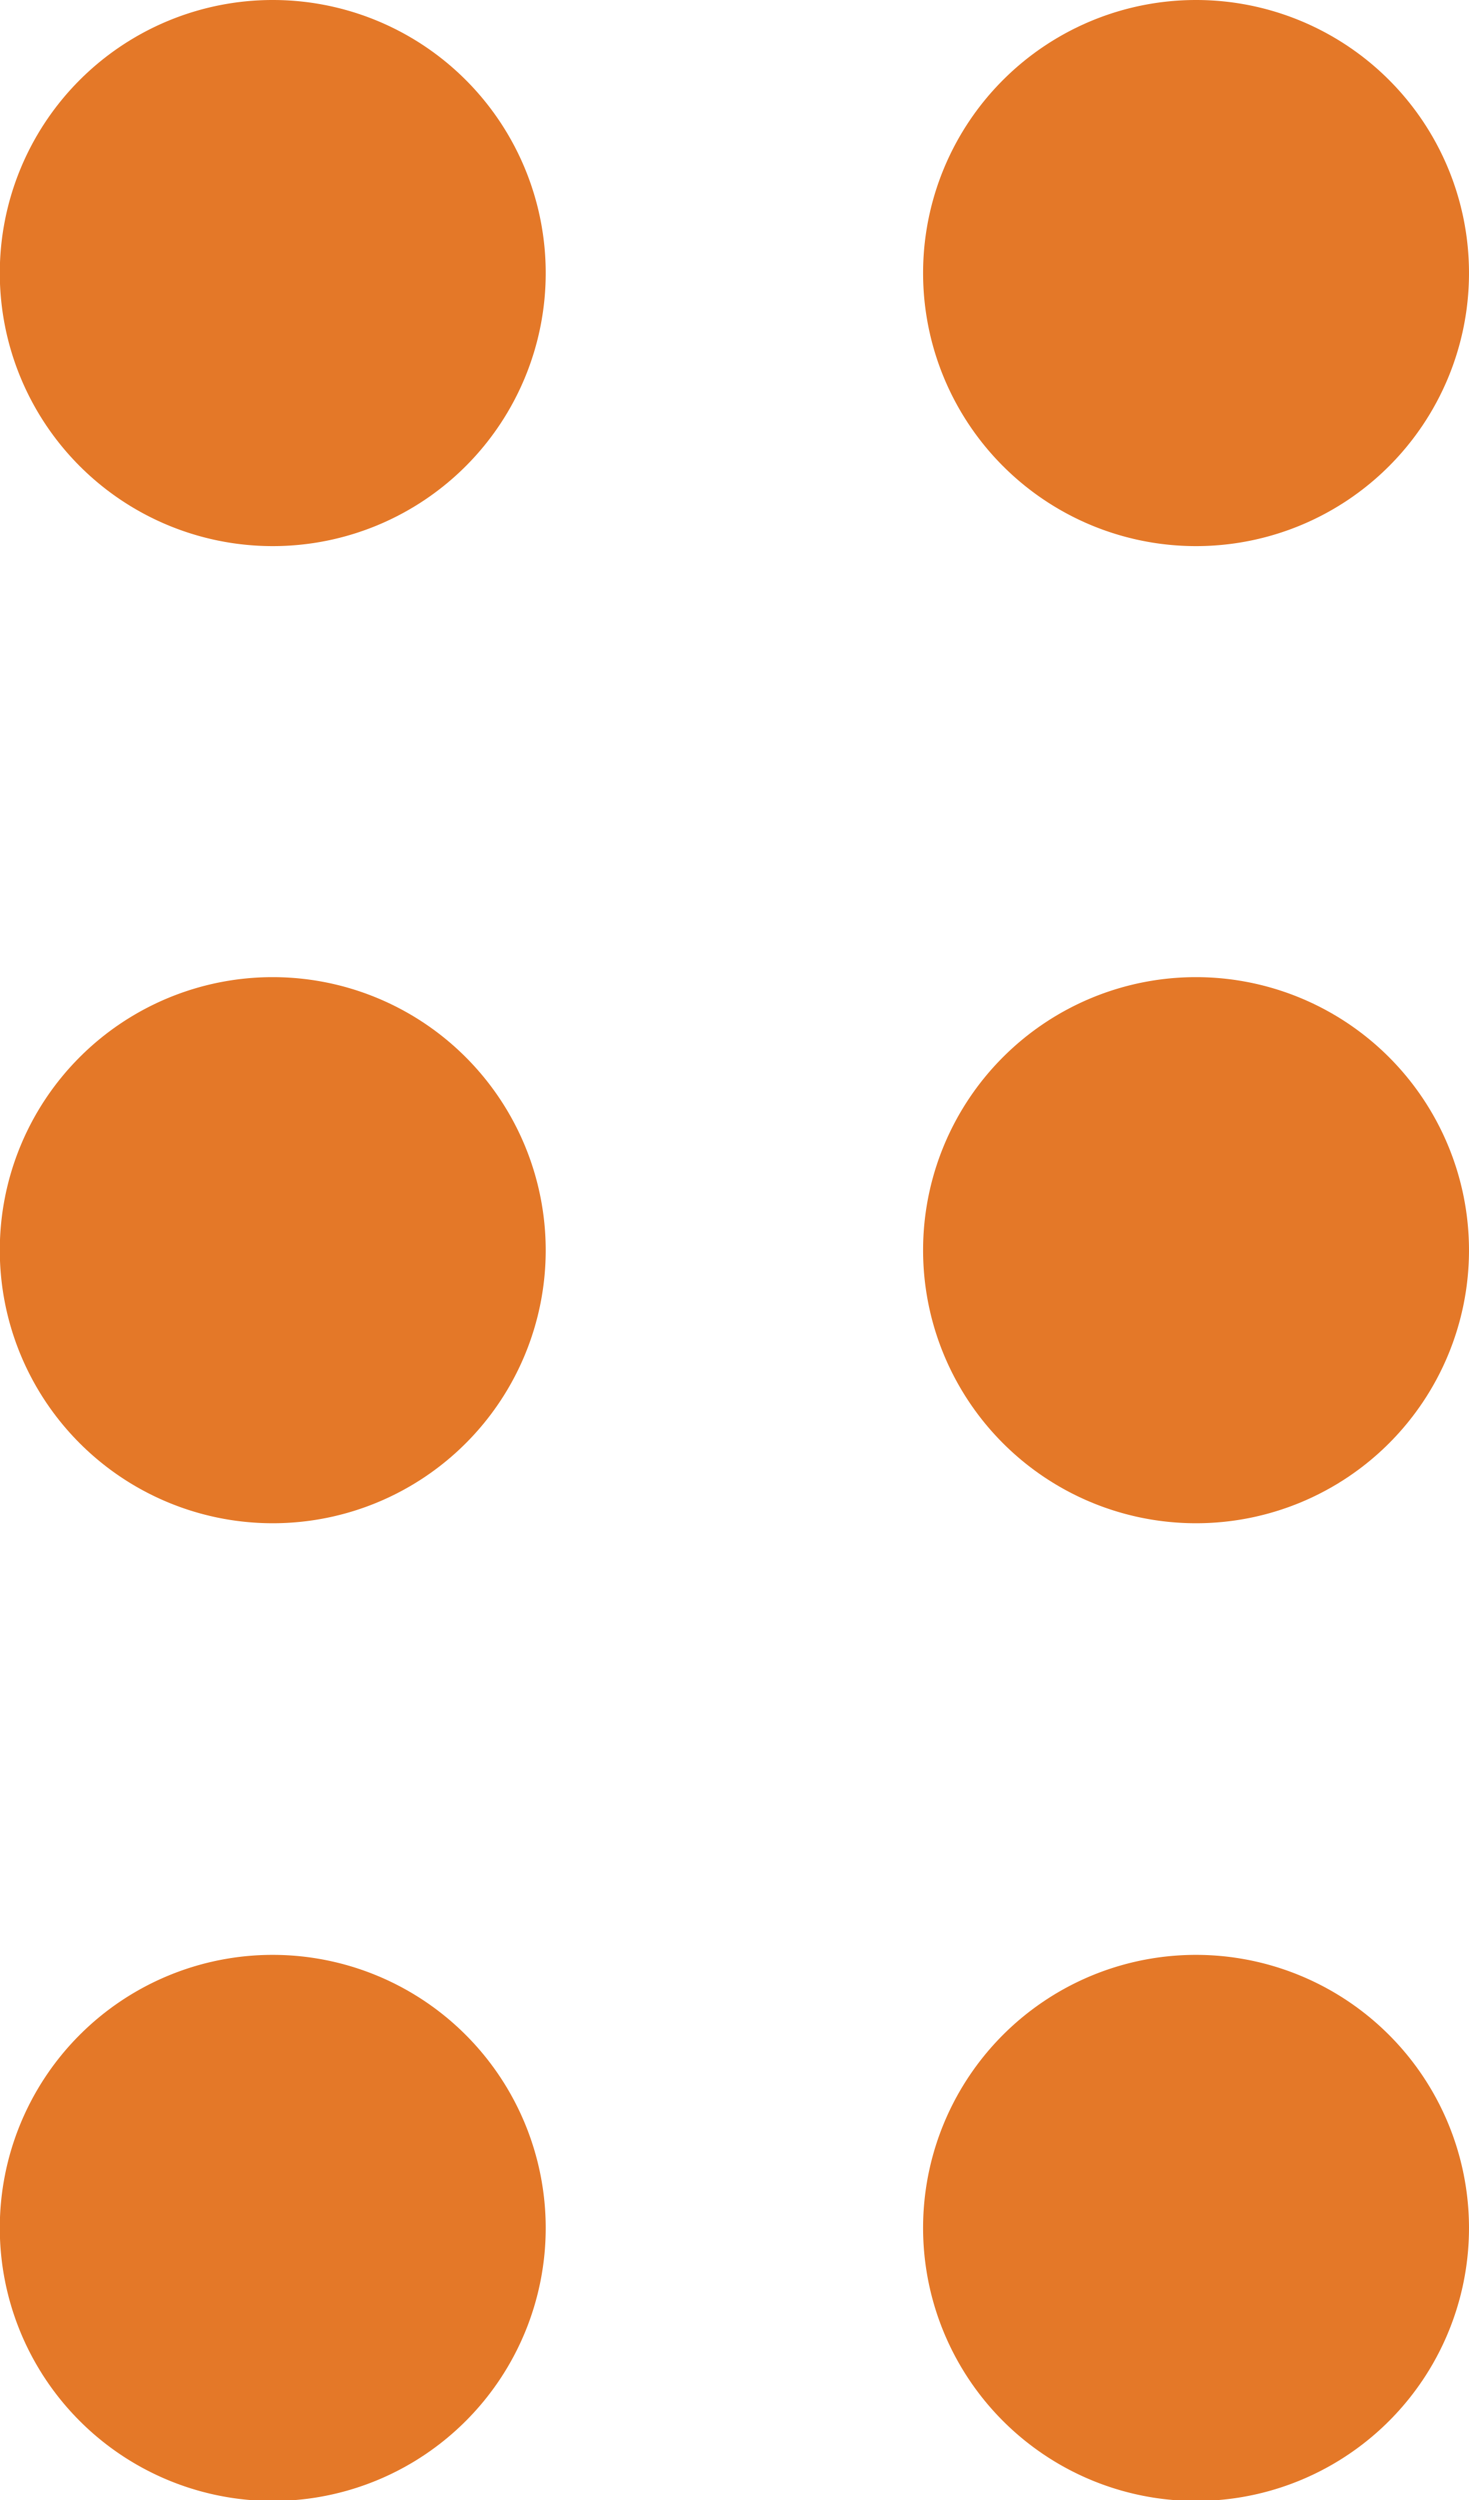 <svg xmlns="http://www.w3.org/2000/svg" width="7.443" height="12.663" viewBox="0 0 7.443 12.663"><g transform="translate(-2700.473 -4216.117)"><path d="M2703.238,4217.5a1.383,1.383,0,1,1-1.384-1.383A1.383,1.383,0,0,1,2703.238,4217.5Z" fill="#e47828"/><path d="M2703.238,4222.449a1.383,1.383,0,1,1-1.384-1.383A1.384,1.384,0,0,1,2703.238,4222.449Z" fill="#e47828"/><path d="M2703.238,4227.4a1.383,1.383,0,1,1-1.384-1.382A1.384,1.384,0,0,1,2703.238,4227.4Z" fill="#e47828"/><path d="M2707.916,4217.5a1.383,1.383,0,1,1-1.383-1.383A1.383,1.383,0,0,1,2707.916,4217.5Z" fill="#e47828"/><path d="M2707.916,4222.449a1.383,1.383,0,1,1-1.383-1.383A1.384,1.384,0,0,1,2707.916,4222.449Z" fill="#e47828"/><path d="M2707.916,4227.4a1.383,1.383,0,1,1-1.383-1.382A1.384,1.384,0,0,1,2707.916,4227.4Z" fill="#e47828"/></g></svg>